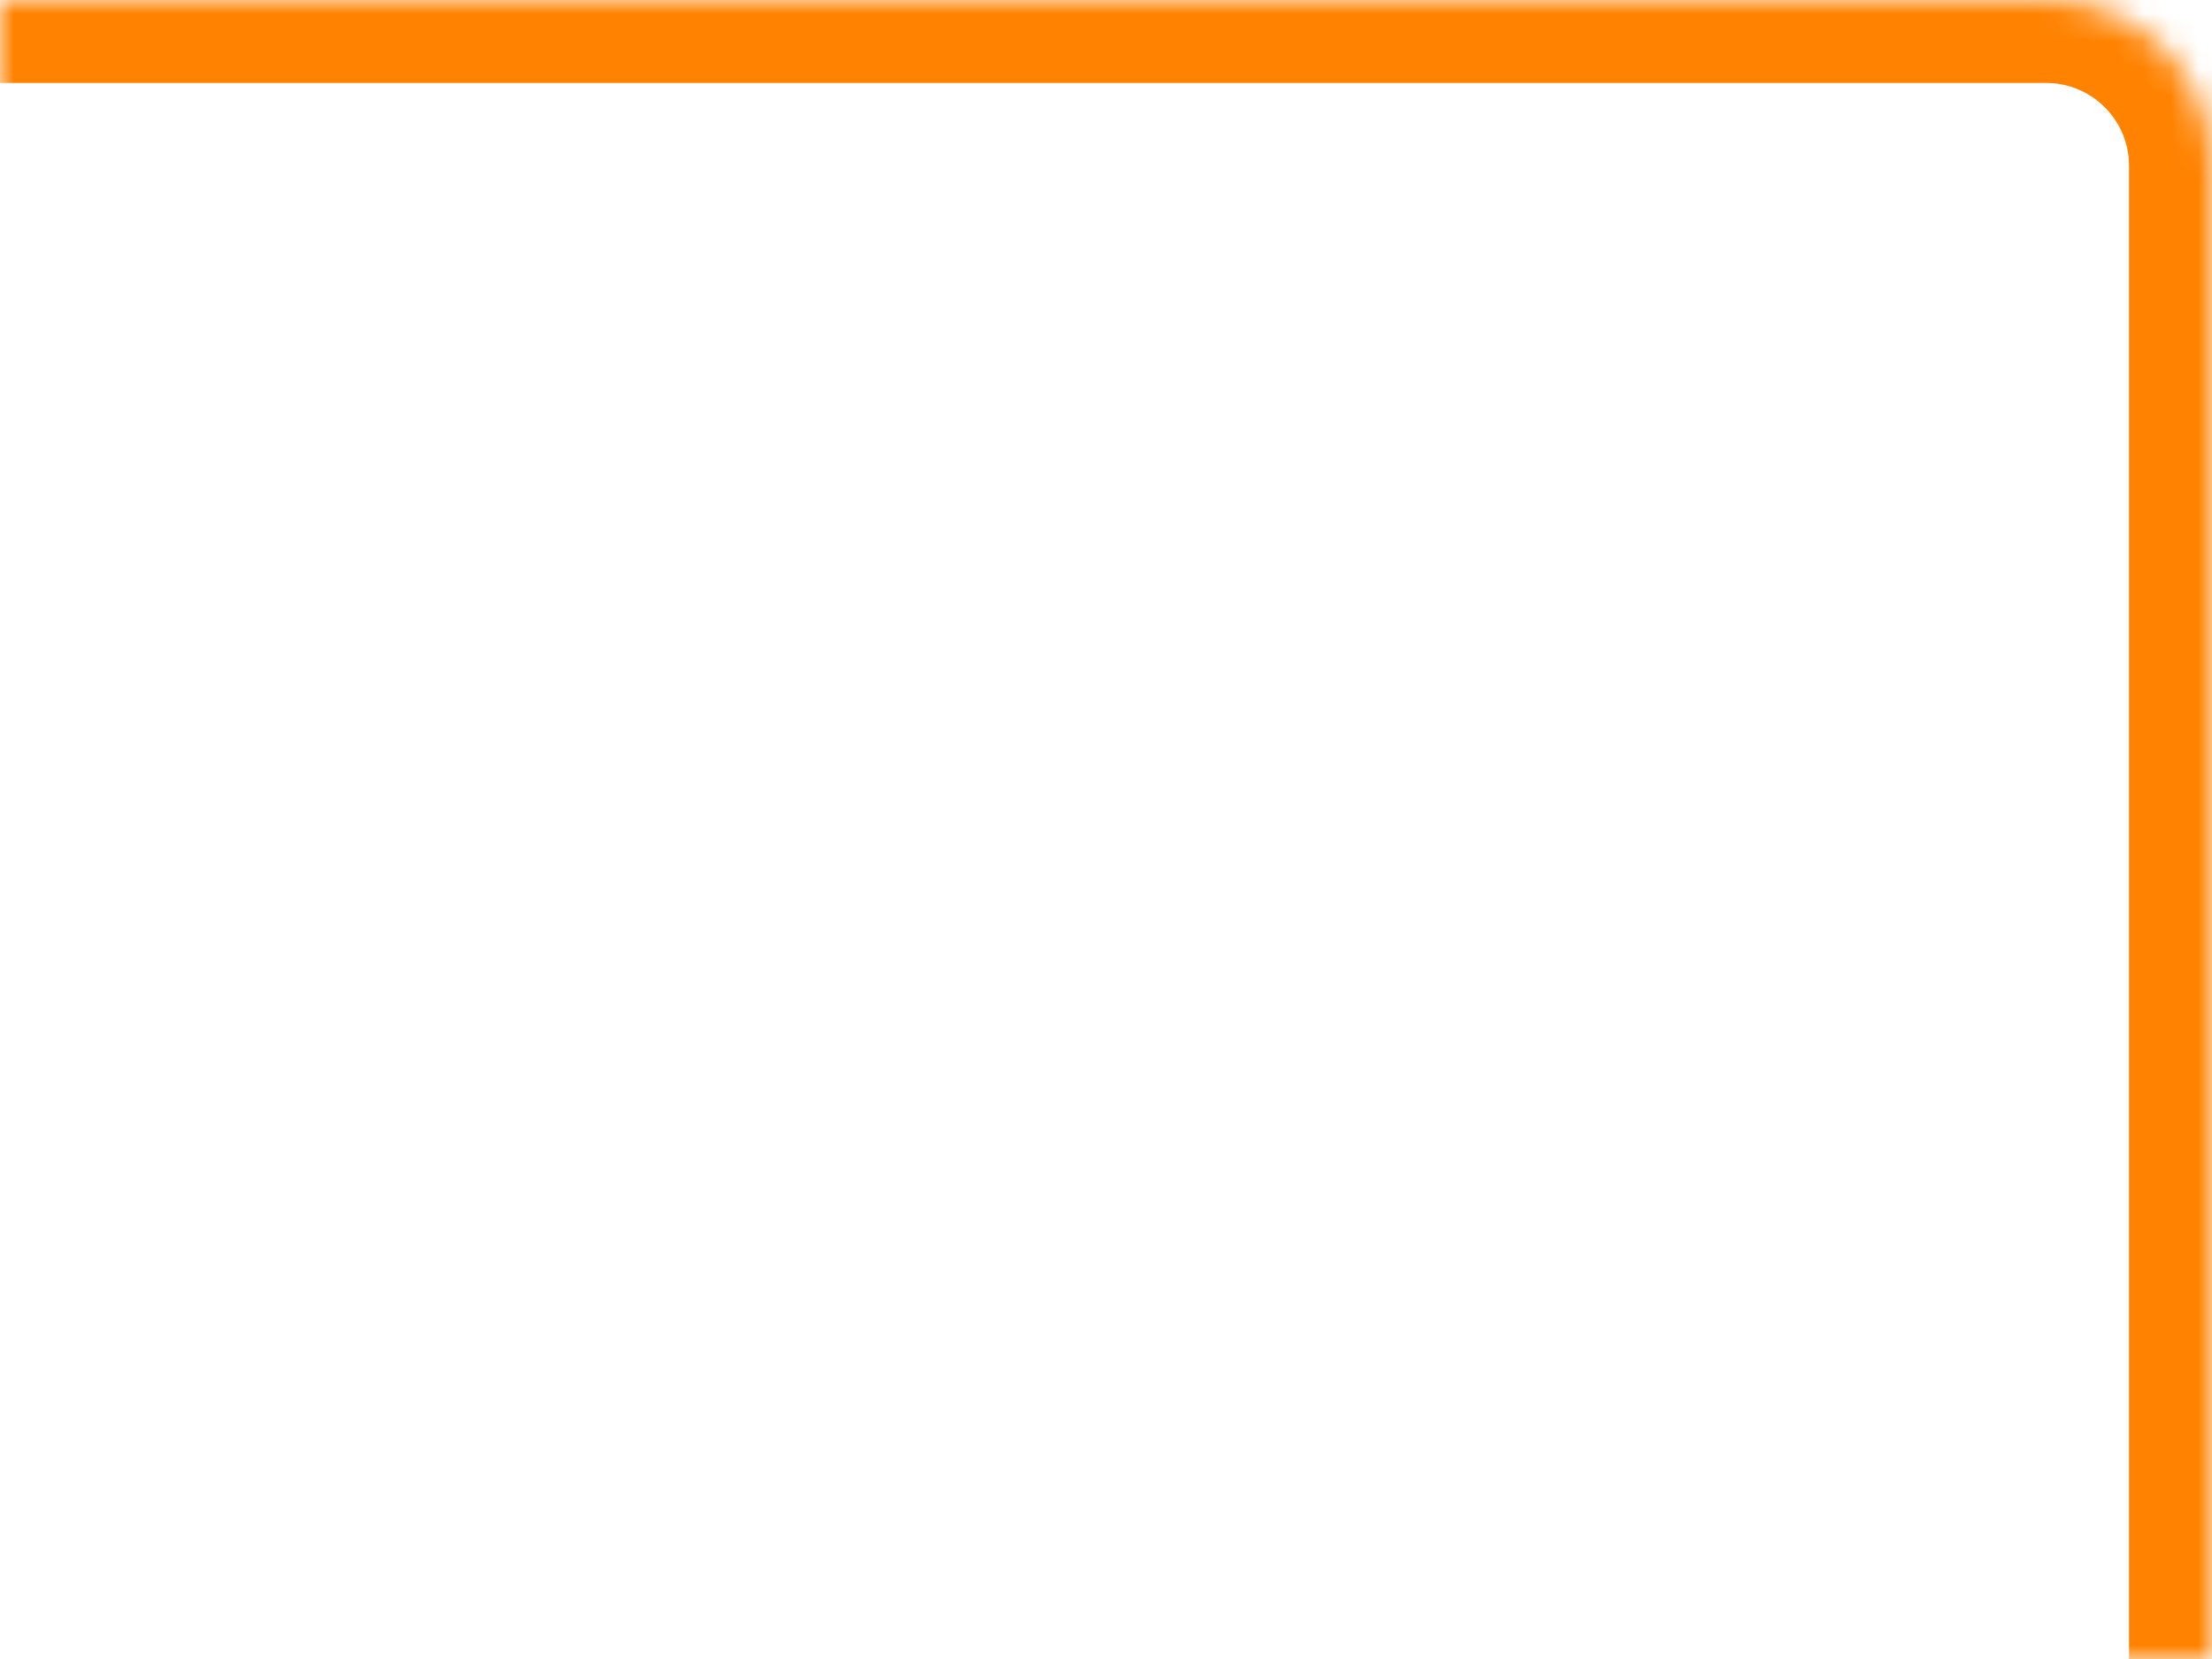 <svg width="80" height="60" viewBox="0 0 80 60" fill="none" xmlns="http://www.w3.org/2000/svg">
<mask id="path-1-inside-1_368_718" fill="white">
<path d="M0 0L74 -6.46929e-06C77.314 -6.75898e-06 80 2.686 80 6L80 60L5.24537e-06 60L0 0Z"/>
</mask>
<path d="M-2.62268e-07 -3L74 -3C78.971 -3 83 1.029 83 6L77 6C77 4.343 75.657 3 74 3L2.62268e-07 3L-2.62268e-07 -3ZM80 60L5.24537e-06 60L80 60ZM5.24537e-06 60L0 0L5.24537e-06 60ZM74 -3C78.971 -3 83 1.029 83 6L83 60L77 60L77 6C77 4.343 75.657 3 74 3L74 -3Z" fill="#FF8200" mask="url(#path-1-inside-1_368_718)"/>
</svg>
